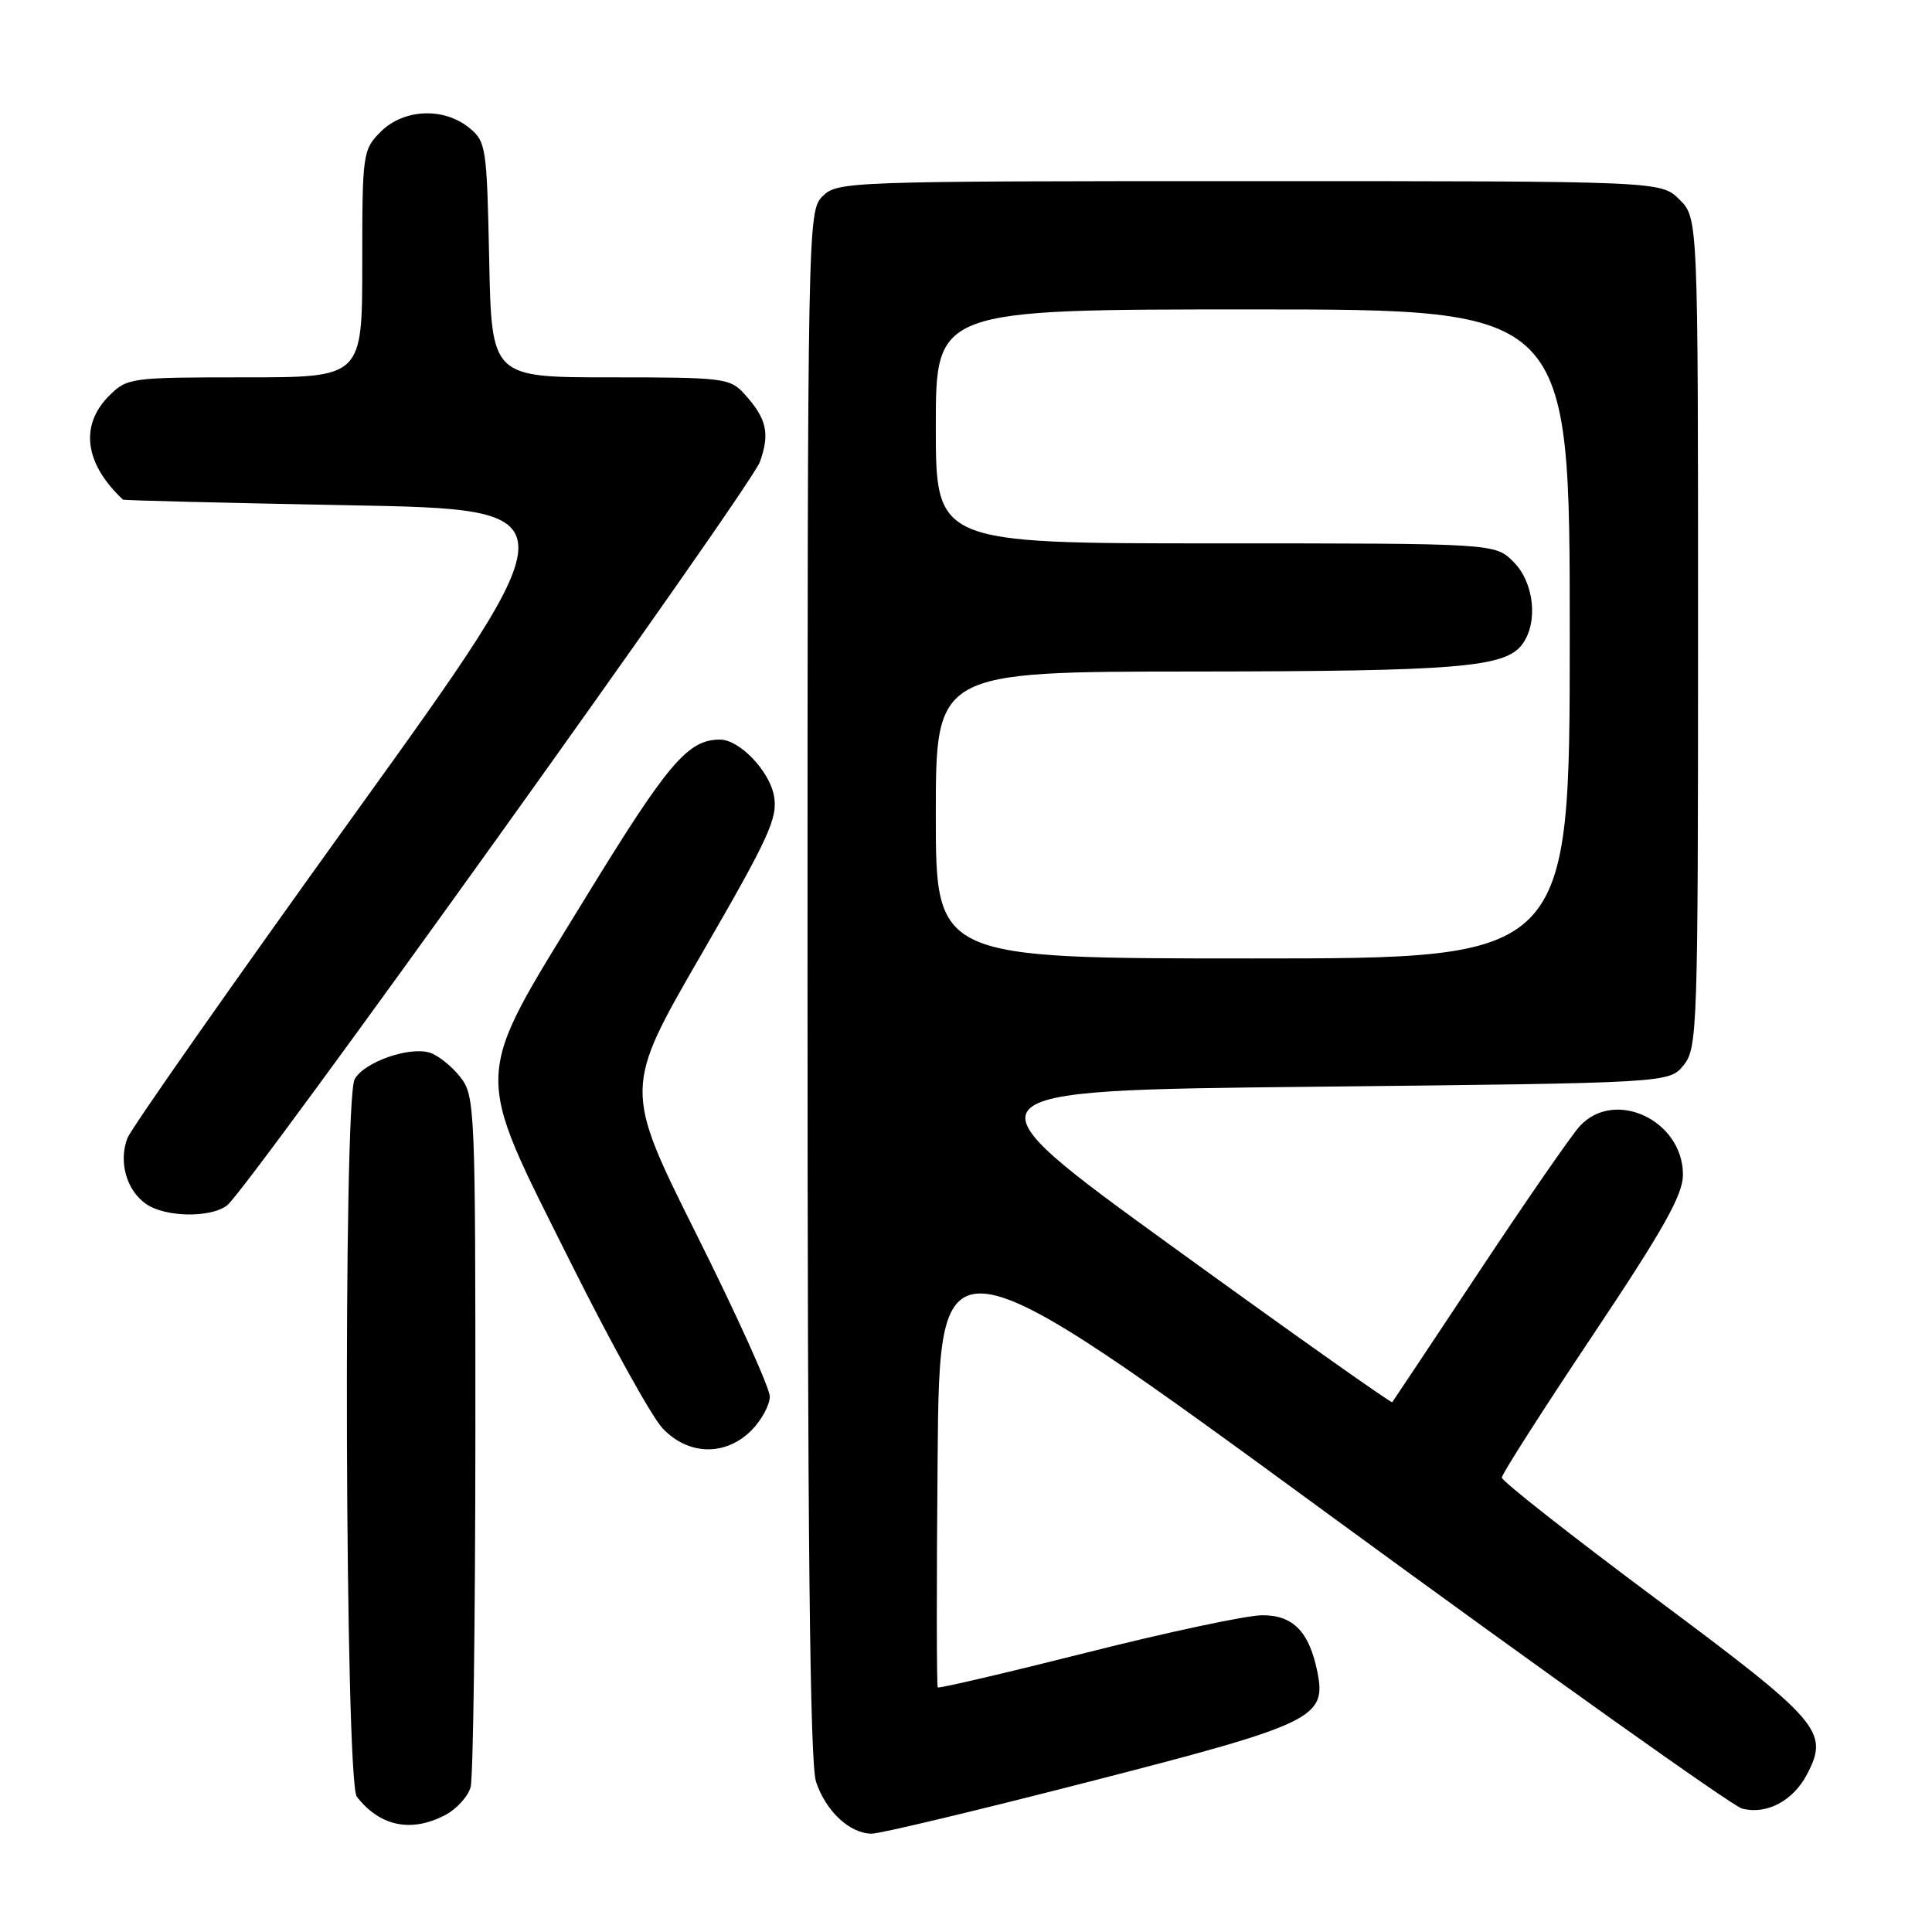 <?xml version="1.0" encoding="UTF-8" standalone="no"?>
<!DOCTYPE svg PUBLIC "-//W3C//DTD SVG 1.1//EN" "http://www.w3.org/Graphics/SVG/1.1/DTD/svg11.dtd" >
<svg xmlns="http://www.w3.org/2000/svg" xmlns:xlink="http://www.w3.org/1999/xlink" version="1.1" viewBox="0 0 256 256">
 <g >
 <path fill="currentColor"
d=" M 144.50 236.04 C 174.04 228.45 175.77 227.61 174.57 221.59 C 173.49 216.21 171.35 214.00 167.23 214.03 C 165.18 214.04 154.74 216.26 144.02 218.97 C 133.31 221.67 124.42 223.75 124.26 223.59 C 124.10 223.43 124.09 209.72 124.24 193.13 C 124.50 162.95 124.50 162.95 176.50 200.99 C 205.10 221.91 229.55 239.30 230.82 239.64 C 234.08 240.50 237.63 238.62 239.47 235.05 C 242.38 229.43 241.23 228.09 219.39 211.82 C 208.18 203.47 199.00 196.25 199.00 195.79 C 199.00 195.33 204.40 186.88 211.00 177.00 C 220.43 162.89 223.00 158.32 223.00 155.66 C 223.00 148.43 213.91 144.18 209.30 149.25 C 208.18 150.49 202.19 159.15 195.99 168.50 C 189.79 177.85 184.61 185.63 184.48 185.80 C 184.35 185.96 171.31 176.74 155.52 165.30 C 126.80 144.50 126.80 144.50 173.99 144.00 C 221.18 143.50 221.18 143.50 223.09 141.14 C 224.92 138.88 225.00 136.44 225.00 83.84 C 225.00 28.91 225.00 28.91 222.55 26.45 C 220.09 24.00 220.09 24.00 165.55 24.00 C 112.33 24.00 110.95 24.05 109.00 26.00 C 107.03 27.97 107.00 29.33 107.00 130.35 C 107.00 203.94 107.32 233.66 108.13 236.10 C 109.43 240.00 112.59 242.95 115.50 242.97 C 116.60 242.98 129.65 239.86 144.50 236.04 Z  M 58.92 240.54 C 60.48 239.74 62.02 238.05 62.36 236.79 C 62.70 235.53 62.98 214.42 62.99 189.88 C 63.00 146.58 62.94 145.19 60.97 142.69 C 59.86 141.28 58.05 139.83 56.96 139.49 C 54.23 138.62 48.20 140.75 46.99 143.01 C 45.45 145.90 45.72 236.06 47.28 238.07 C 50.31 241.98 54.44 242.86 58.92 240.54 Z  M 99.55 189.55 C 100.90 188.20 102.00 186.17 102.00 185.05 C 102.00 183.93 97.65 174.29 92.32 163.63 C 82.65 144.25 82.65 144.25 92.91 126.50 C 101.96 110.86 103.10 108.36 102.55 105.42 C 101.93 102.12 97.97 98.00 95.41 98.00 C 91.14 98.00 88.53 101.07 77.49 119.10 C 62.50 143.59 62.59 141.19 75.60 167.26 C 80.88 177.84 86.36 187.74 87.79 189.25 C 91.18 192.86 96.11 192.98 99.55 189.55 Z  M 30.09 159.72 C 32.86 157.58 99.47 64.64 100.70 61.18 C 102.03 57.42 101.60 55.49 98.68 52.25 C 96.74 50.10 95.97 50.00 80.90 50.00 C 65.14 50.00 65.14 50.00 64.82 34.41 C 64.51 19.42 64.41 18.75 62.14 16.91 C 58.77 14.19 53.48 14.43 50.45 17.45 C 48.07 19.84 48.00 20.31 48.00 34.95 C 48.00 50.00 48.00 50.00 32.45 50.00 C 17.28 50.00 16.85 50.06 14.45 52.45 C 10.54 56.37 11.21 61.44 16.29 66.20 C 16.41 66.31 29.90 66.64 46.27 66.95 C 76.05 67.50 76.05 67.50 46.90 108.00 C 30.88 130.27 17.36 149.54 16.88 150.82 C 15.69 153.94 16.76 157.72 19.34 159.52 C 21.87 161.30 27.89 161.41 30.09 159.72 Z  M 124.00 108.00 C 124.00 89.00 124.00 89.00 158.25 88.98 C 193.23 88.95 199.48 88.43 201.72 85.36 C 203.85 82.45 203.28 77.19 200.55 74.45 C 198.09 72.00 198.09 72.00 161.05 72.00 C 124.00 72.00 124.00 72.00 124.00 56.50 C 124.00 41.00 124.00 41.00 166.00 41.00 C 208.00 41.00 208.00 41.00 208.00 84.00 C 208.00 127.00 208.00 127.00 166.00 127.00 C 124.00 127.00 124.00 127.00 124.00 108.00 Z "/>
</g>
</svg>
